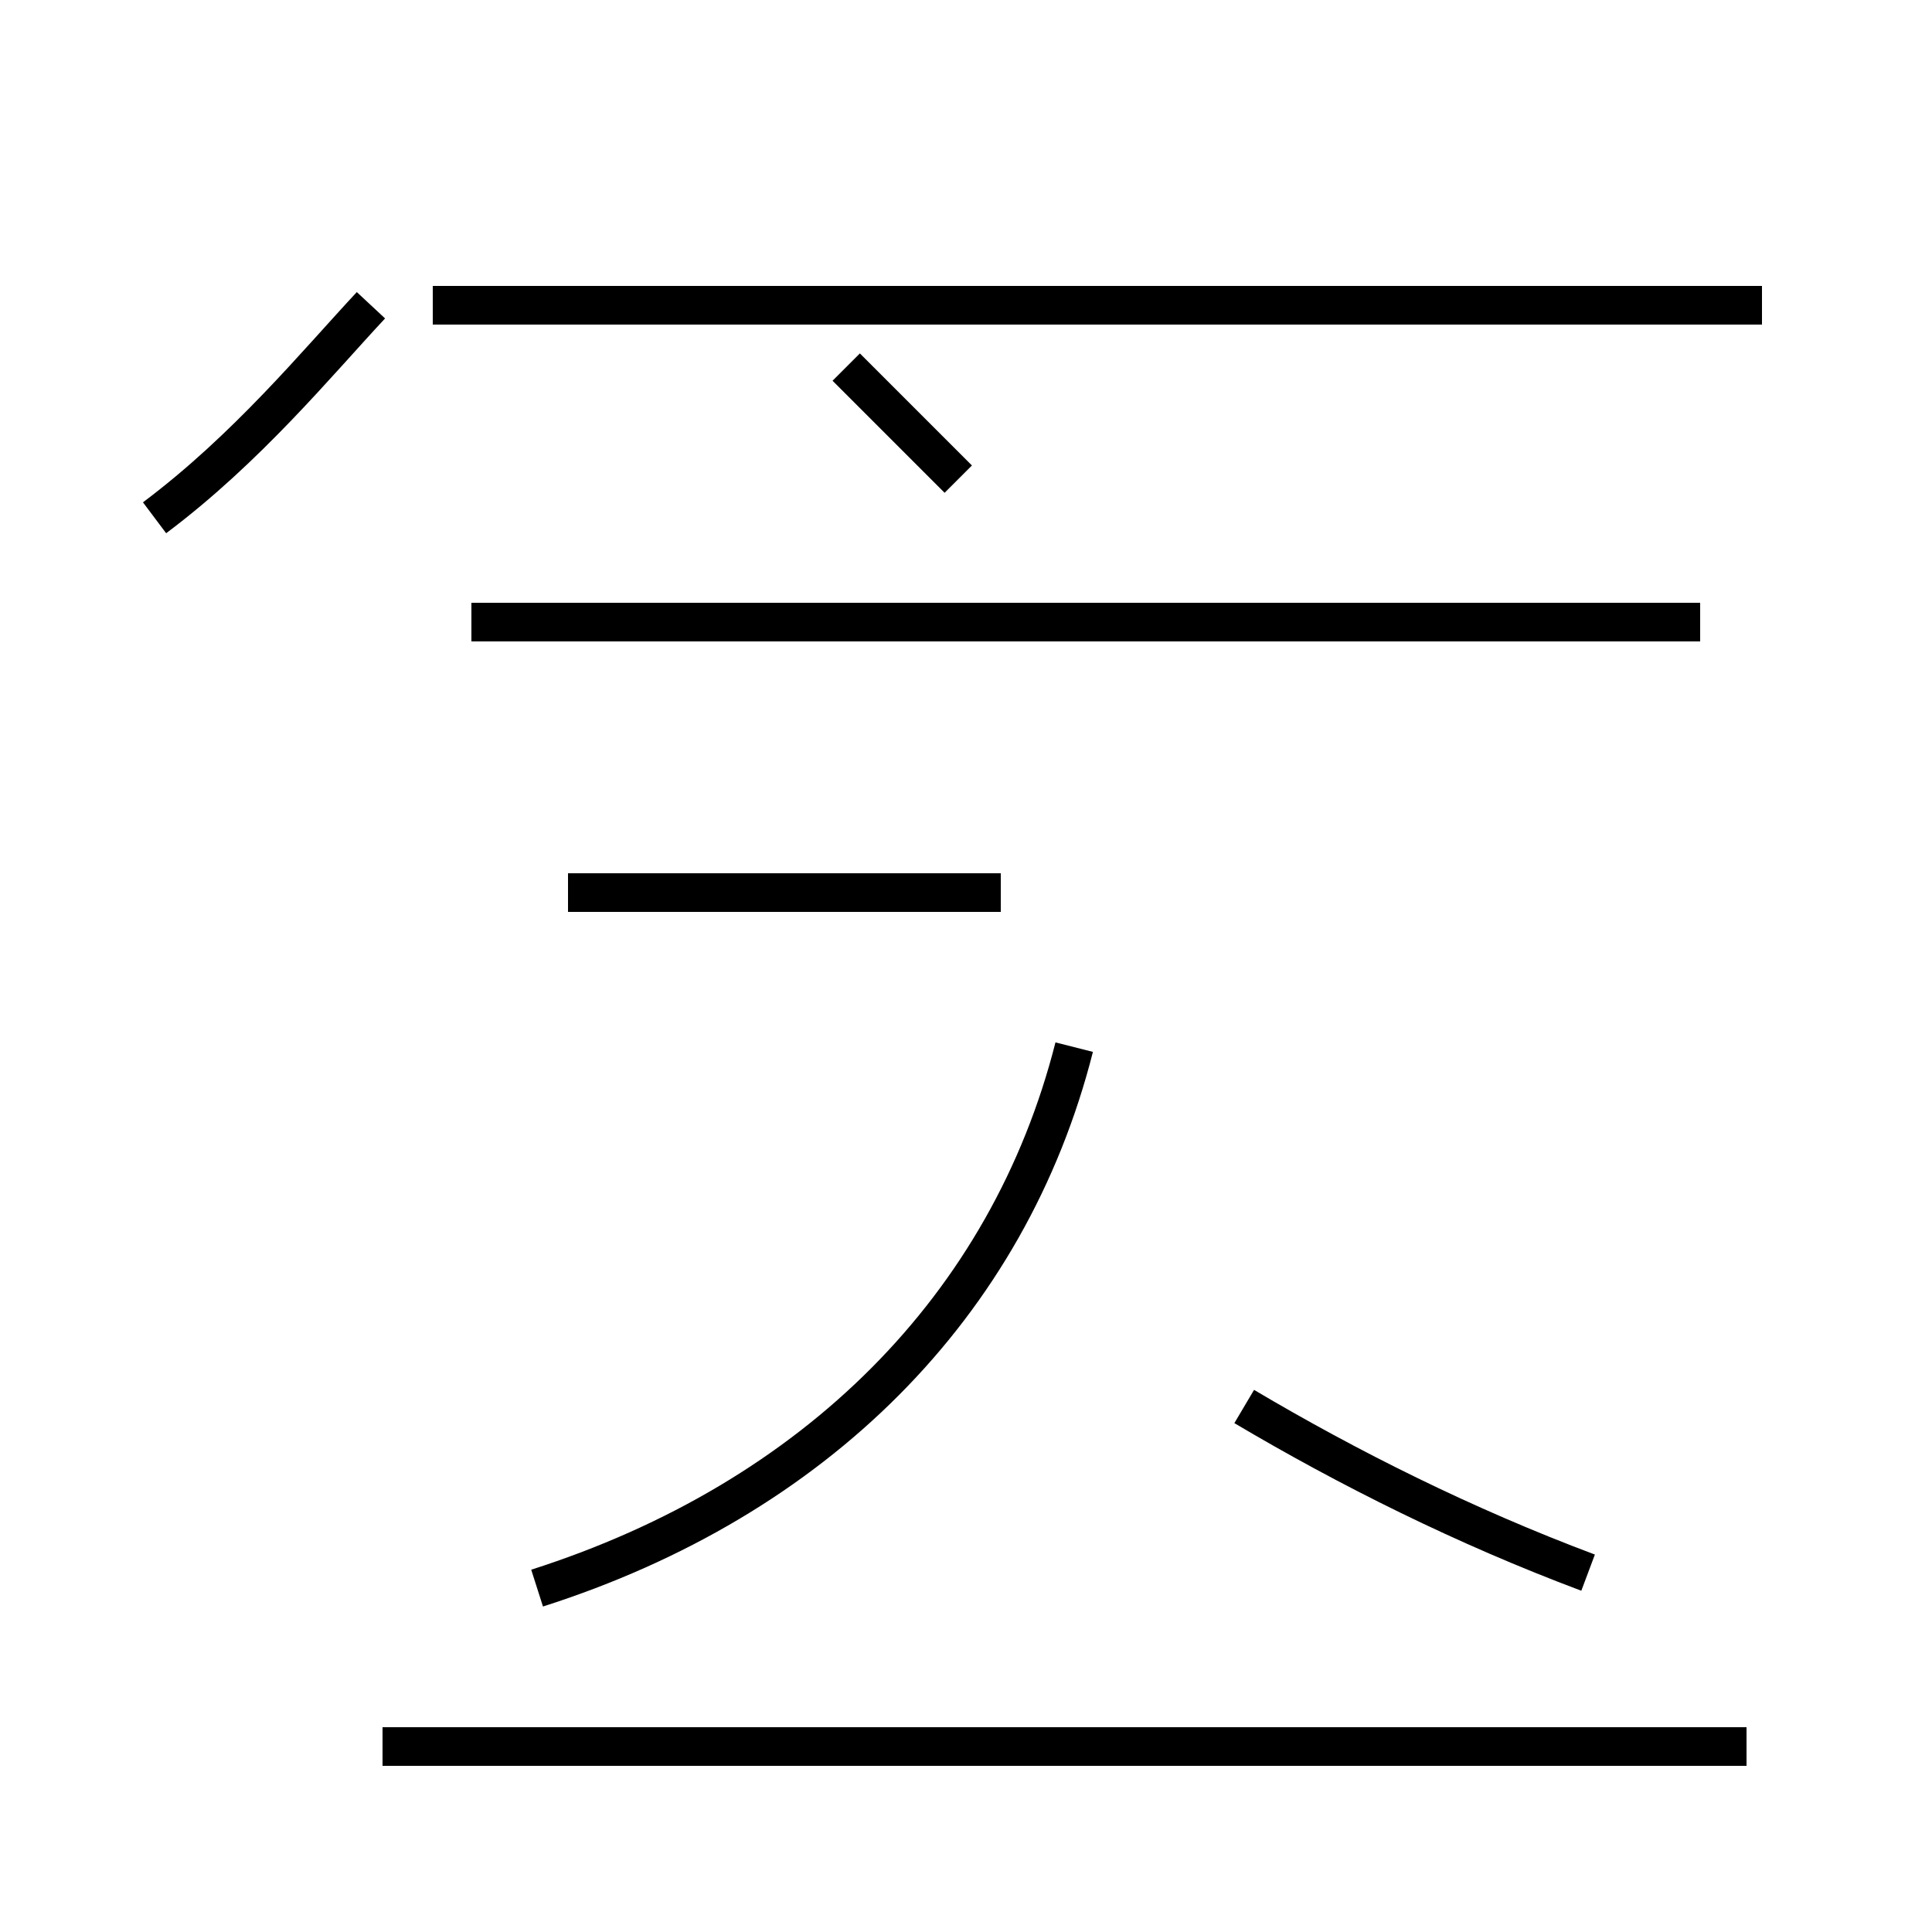 <?xml version='1.0' encoding='utf8'?>
<svg viewBox="0.0 -44.0 50.0 50.0" version="1.1" xmlns="http://www.w3.org/2000/svg">
<rect x="0.0" y="-44.0" width="50.0" height="50.0" fill="#808080" stroke="none"/>
<rect x="-1000" y="-1000" width="2000" height="2000" stroke="white" fill="white"/>
<g style="fill:none; stroke:#000000;  stroke-width:1">
<path d="M 13.9 2.9 C 21.1 5.2 26.1 10.2 27.8 16.9 M 41.1 3.3 C 37.9 4.5 34.9 6.0 32.2 7.6 M 14.7 20.9 L 25.9 20.9 M 4.0 30.6 C 6.4 32.4 8.2 34.6 9.6 36.1 M 45.6 36.1 L 11.2 36.1 M 24.8 31.6 C 23.9 32.5 22.9 33.5 21.9 34.5 M 44.0 27.9 L 12.2 27.9 M 45.2 -1.2 L 9.9 -1.2 " transform="scale(1, -1)" />
</g>
</svg>
